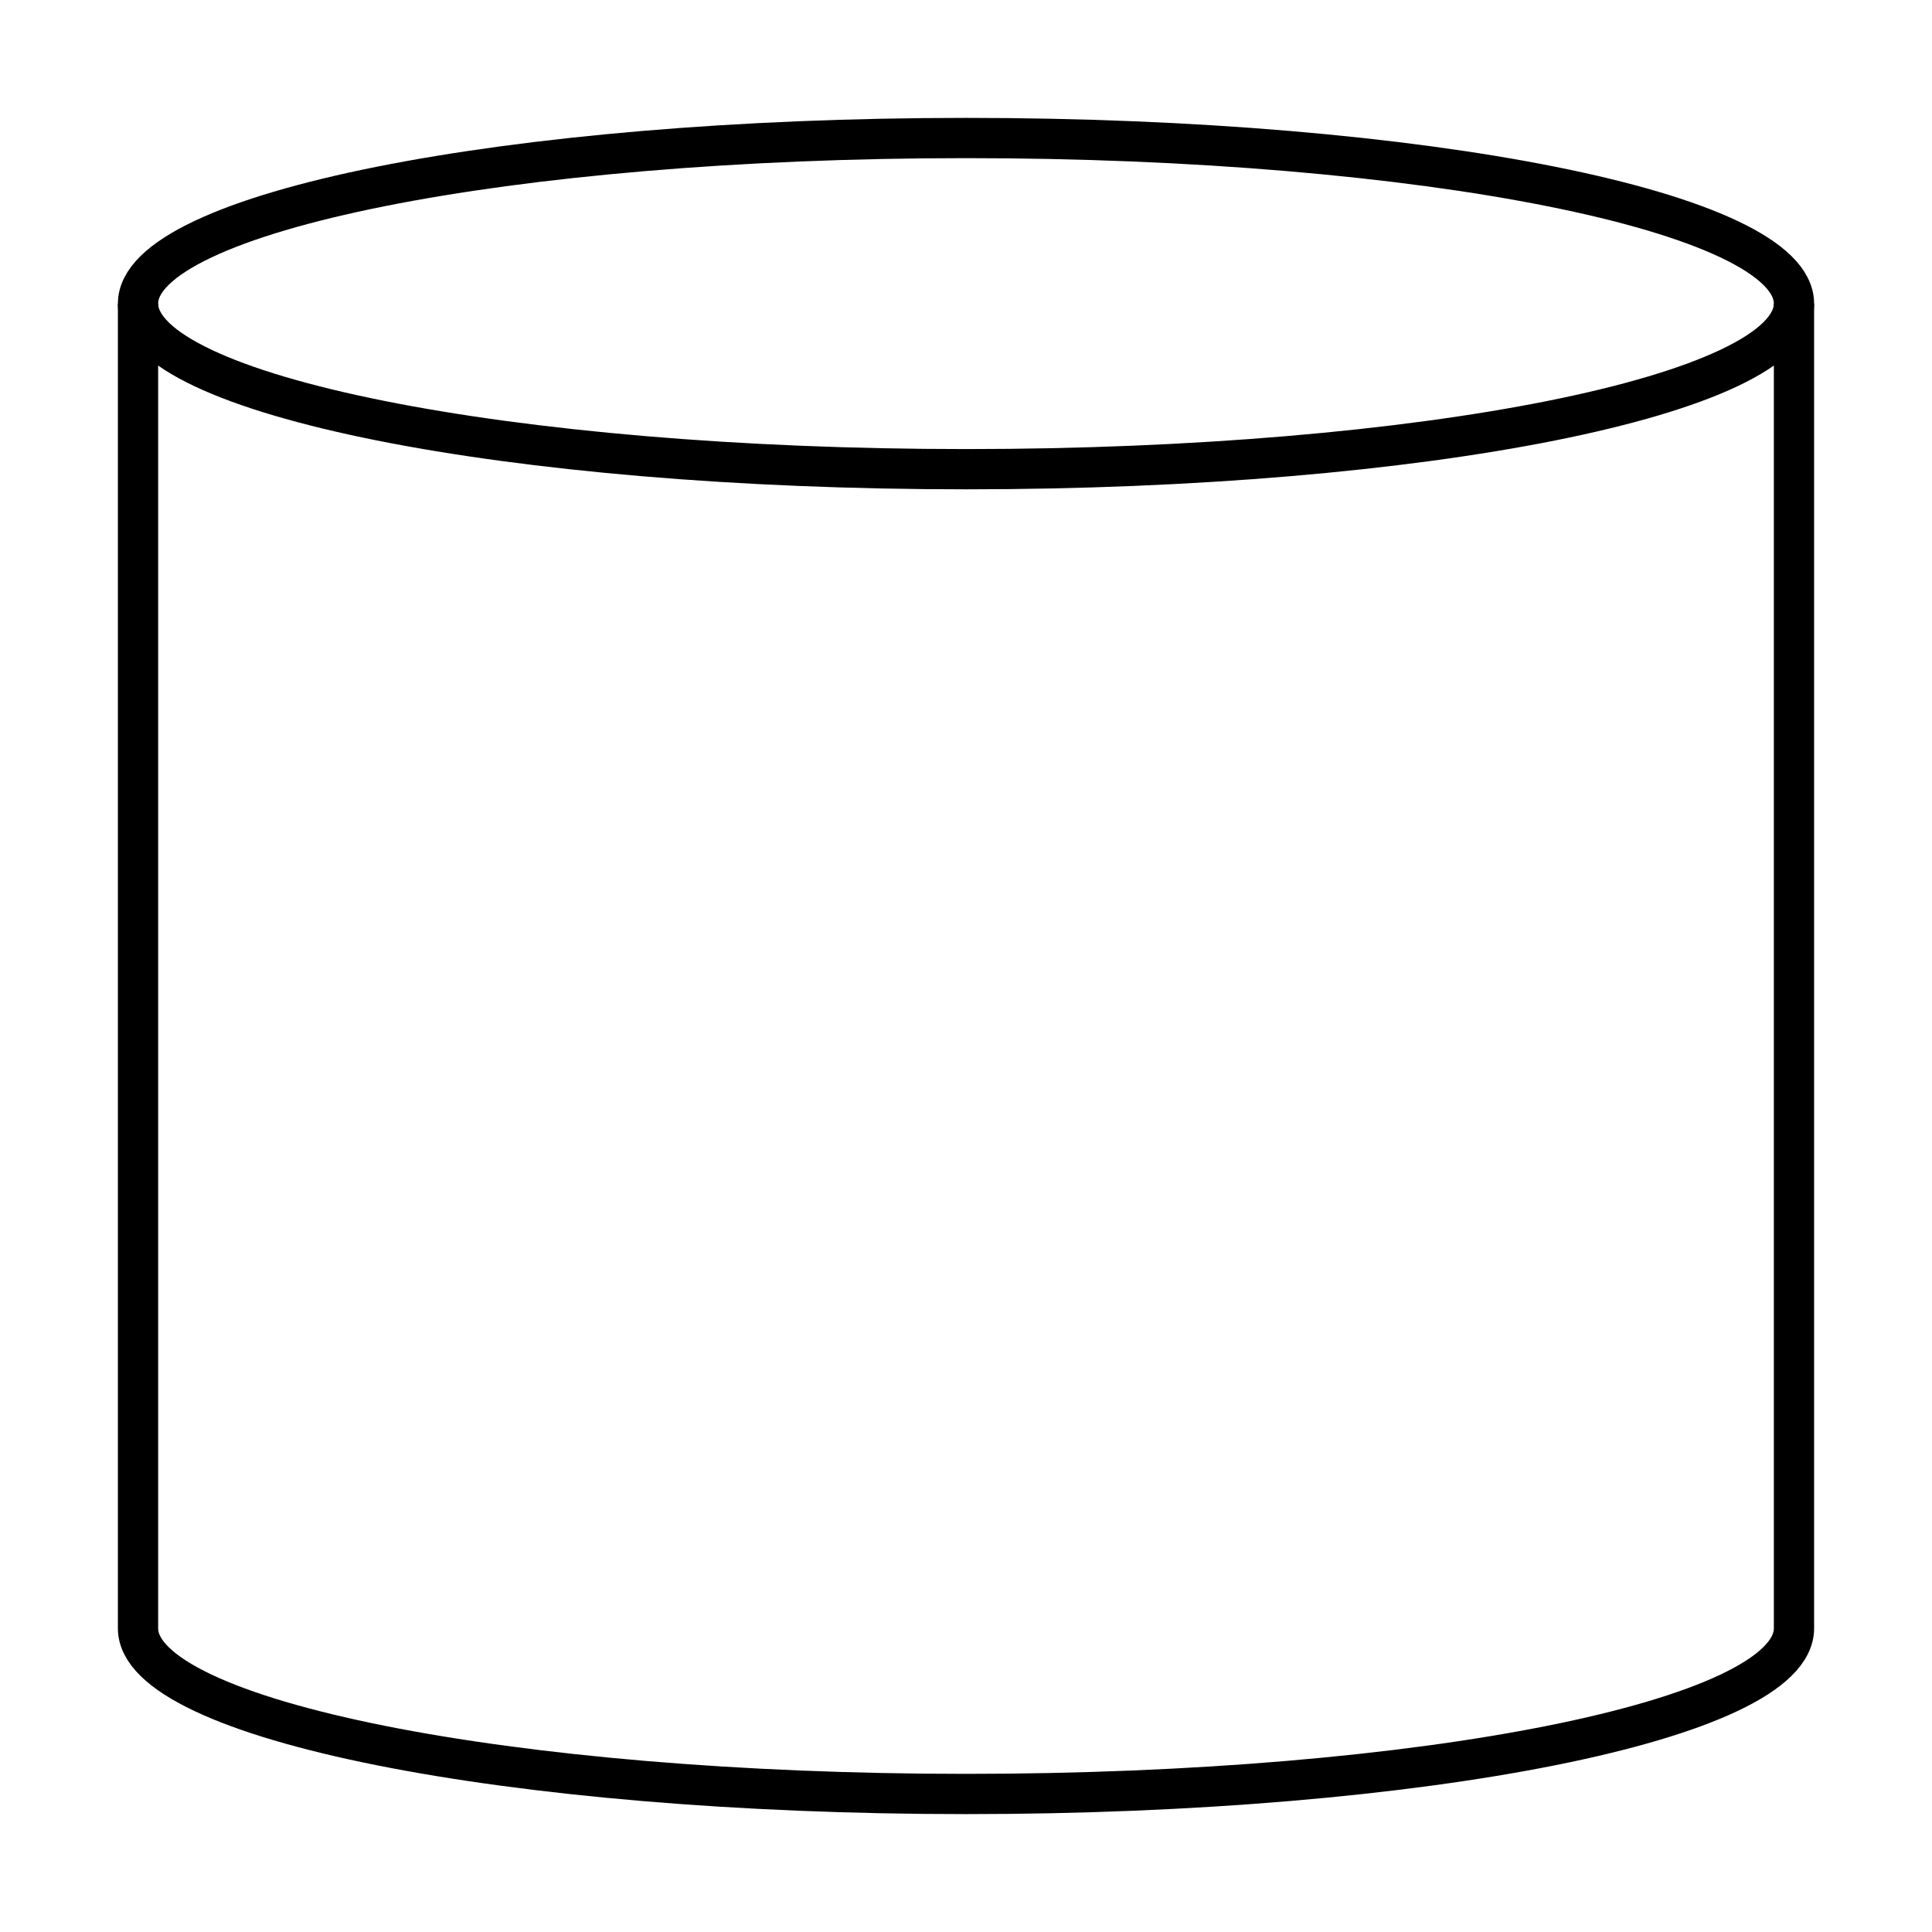 <svg width="48" height="48" viewBox="0 0 48 48" fill="none" xmlns="http://www.w3.org/2000/svg">
<path d="M44.571 40.457C44.571 42.729 35.361 44.571 24 44.571C12.639 44.571 3.429 42.729 3.429 40.457V7.543C3.429 5.271 12.639 3.429 24 3.429C35.361 3.429 44.571 5.271 44.571 7.543V40.457Z" stroke="currentColor"/>
<path d="M44.571 7.543C44.571 9.814 35.361 11.657 24 11.657C12.639 11.657 3.429 9.814 3.429 7.543" stroke="currentColor"/>
</svg>
